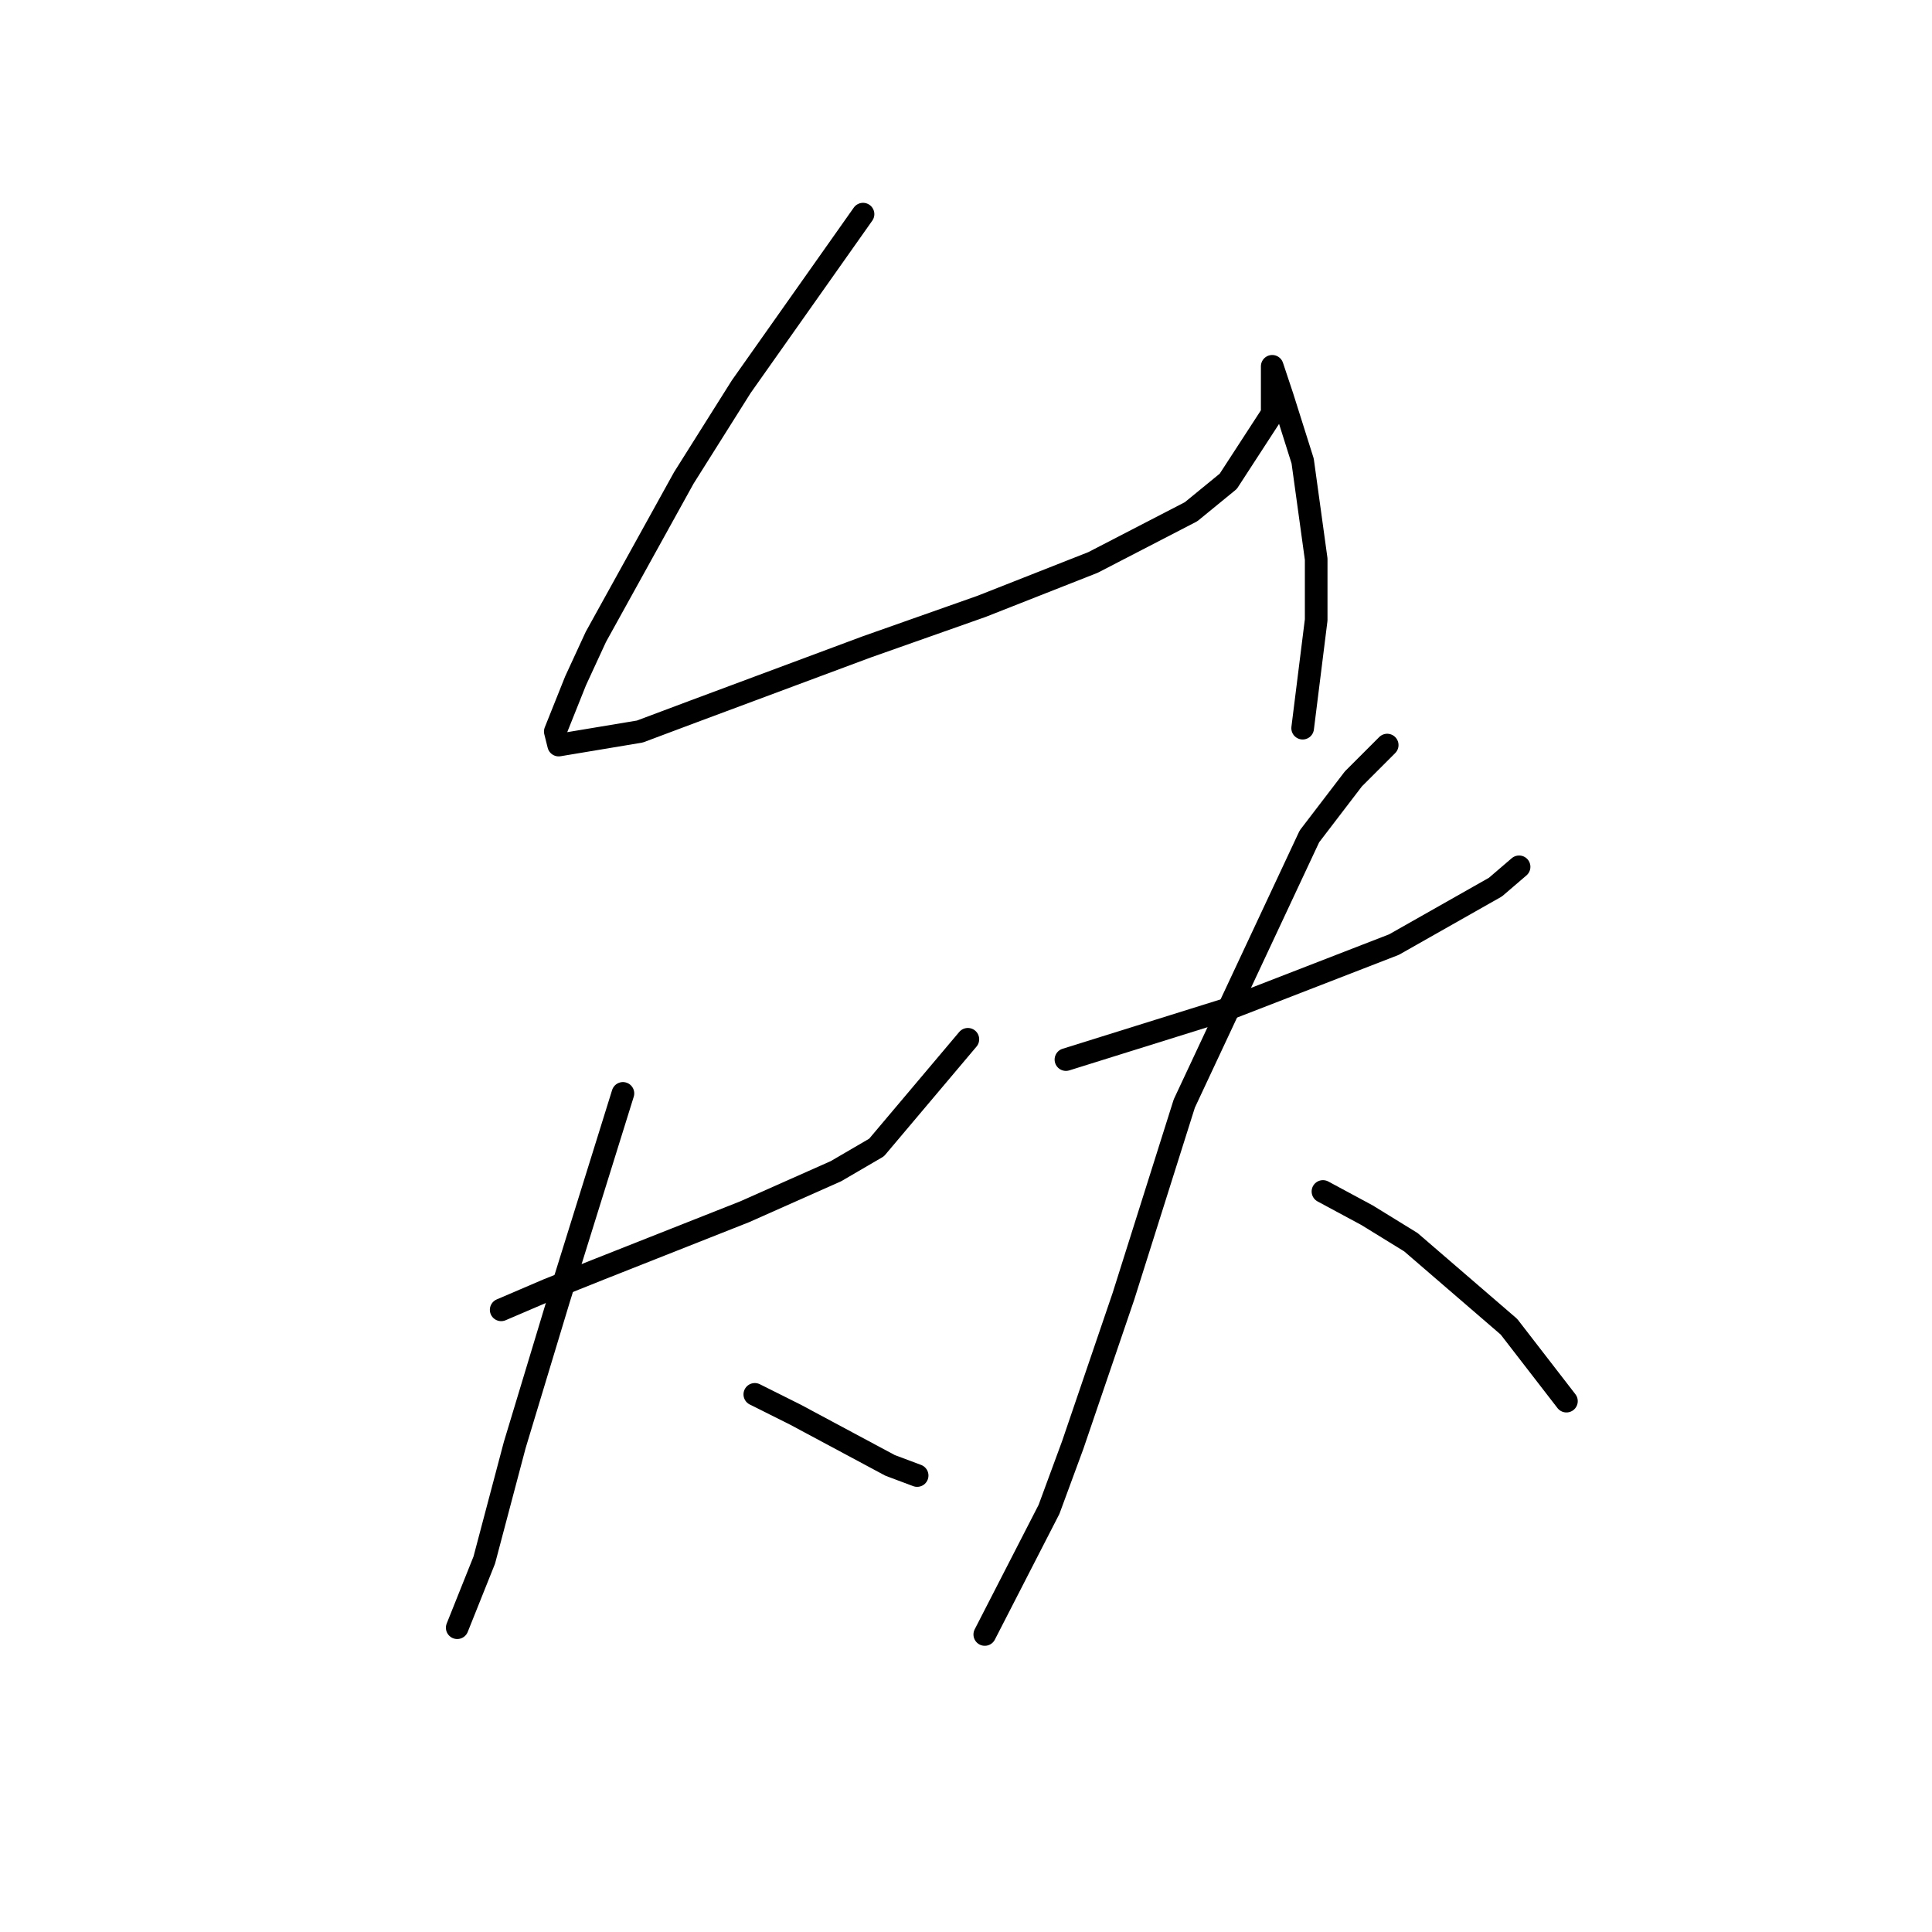 <?xml version="1.0" standalone="no"?>
    <svg width="256" height="256" xmlns="http://www.w3.org/2000/svg" version="1.1">
    <polyline stroke="black" stroke-width="3" stroke-linecap="round" fill="transparent" stroke-linejoin="round" points="114.356 28.375 98.224 51.228 90.607 63.326 78.956 84.387 76.267 90.212 73.579 96.934 74.027 98.726 84.781 96.934 91.951 94.245 114.804 85.731 130.039 80.354 144.827 74.529 157.822 67.807 162.751 63.775 168.576 54.813 168.576 51.228 168.576 49.435 168.576 48.539 169.92 52.572 172.609 61.086 174.401 74.081 174.401 82.147 172.609 96.486 172.609 96.486 " />
        <polyline stroke="black" stroke-width="3" stroke-linecap="round" fill="transparent" stroke-linejoin="round" points="66.409 173.559 72.683 170.871 79.404 168.182 98.672 160.564 110.771 155.187 116.148 152.05 128.247 137.711 128.247 137.711 " />
        <polyline stroke="black" stroke-width="3" stroke-linecap="round" fill="transparent" stroke-linejoin="round" points="82.541 144.881 74.027 172.215 68.202 191.483 64.169 206.719 60.584 215.681 60.584 215.681 " />
        <polyline stroke="black" stroke-width="3" stroke-linecap="round" fill="transparent" stroke-linejoin="round" points="100.017 184.762 105.394 187.45 117.941 194.172 121.526 195.516 121.526 195.516 " />
        <polyline stroke="black" stroke-width="3" stroke-linecap="round" fill="transparent" stroke-linejoin="round" points="141.242 140.4 155.581 135.919 162.751 133.678 184.708 125.164 198.151 117.547 201.287 114.858 201.287 114.858 " />
        <polyline stroke="black" stroke-width="3" stroke-linecap="round" fill="transparent" stroke-linejoin="round" points="183.812 98.726 179.331 103.207 173.505 110.825 156.925 146.225 148.86 171.767 142.138 191.483 139.001 199.997 130.488 216.577 130.488 216.577 " />
        <polyline stroke="black" stroke-width="3" stroke-linecap="round" fill="transparent" stroke-linejoin="round" points="175.298 157.876 181.123 161.012 186.948 164.597 199.943 175.8 207.561 185.658 207.561 185.658 " />
        </svg>